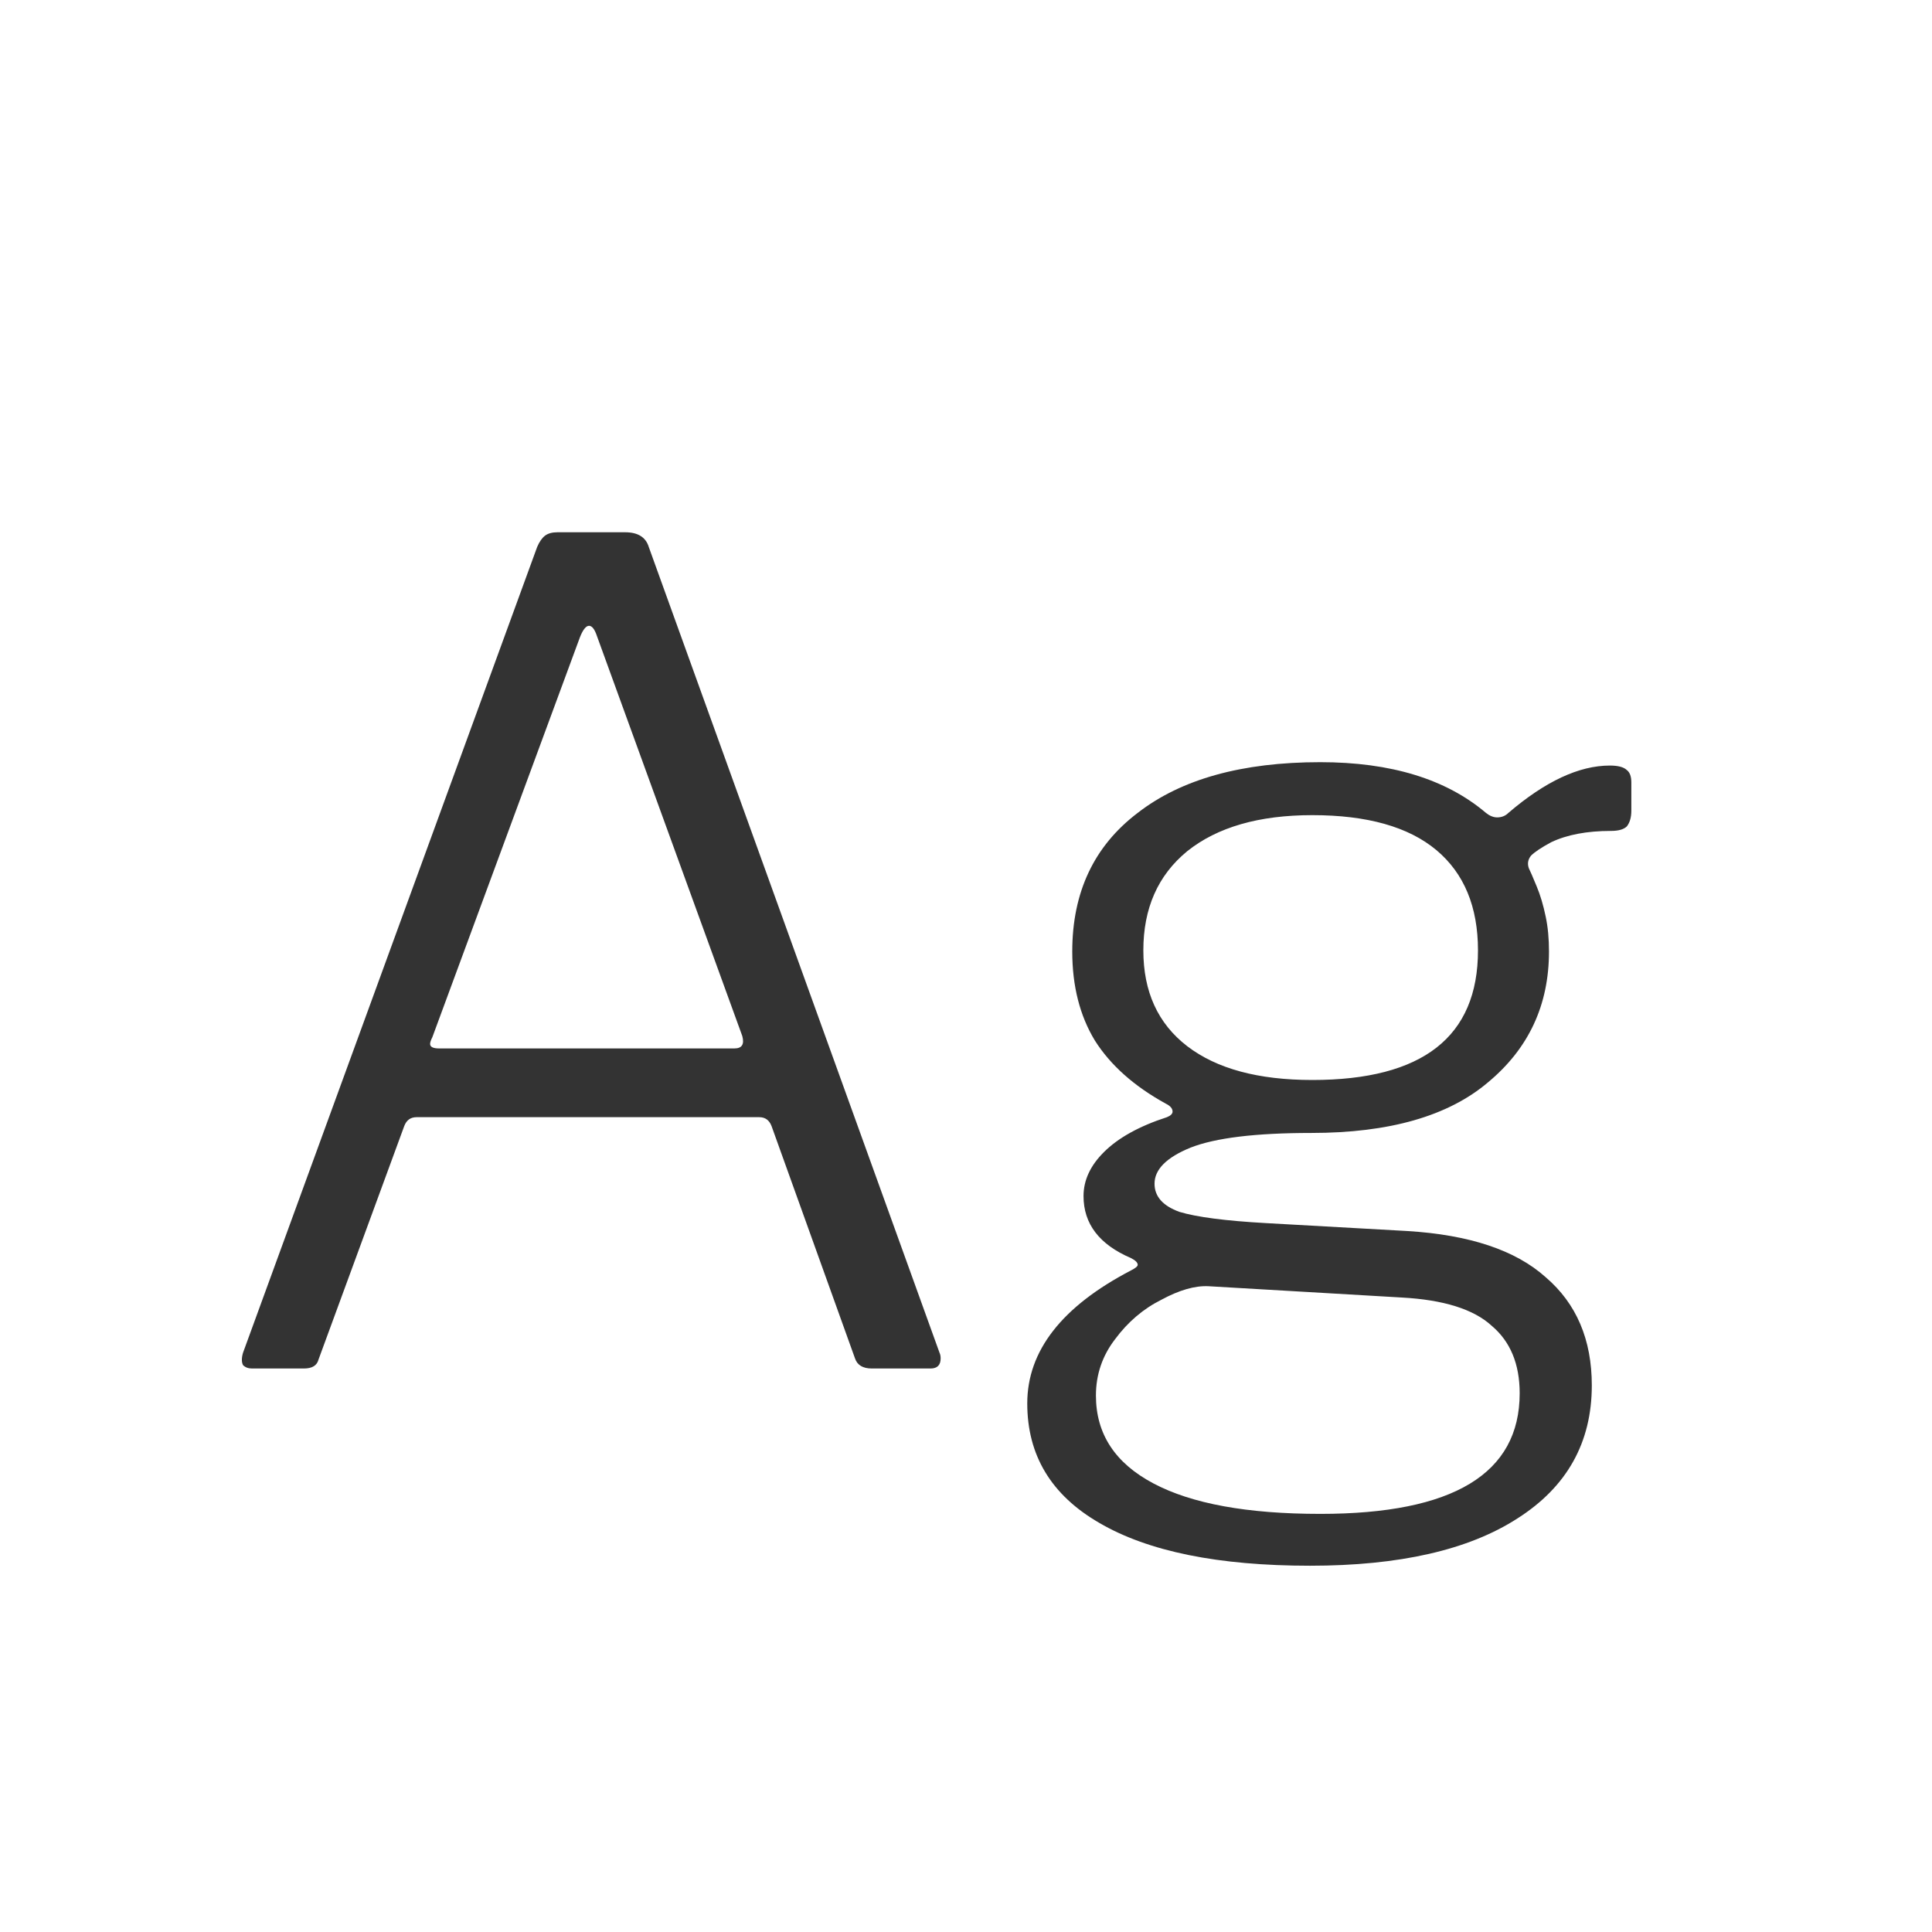 <svg width="24" height="24" viewBox="0 0 24 24" fill="none" xmlns="http://www.w3.org/2000/svg">
<path d="M3.131 17C3.084 17 3.047 16.986 3.019 16.958C3 16.921 3 16.869 3.019 16.804L6.673 6.794C6.701 6.729 6.734 6.682 6.771 6.654C6.808 6.626 6.86 6.612 6.925 6.612H7.765C7.924 6.612 8.022 6.673 8.059 6.794L11.671 16.804C11.68 16.823 11.685 16.846 11.685 16.874C11.685 16.958 11.643 17 11.559 17H10.831C10.719 17 10.649 16.958 10.621 16.874L9.585 13.99C9.557 13.915 9.506 13.878 9.431 13.878H5.175C5.1 13.878 5.049 13.915 5.021 13.99L3.957 16.888C3.938 16.963 3.878 17 3.775 17H3.131ZM9.123 13.024C9.216 13.024 9.249 12.973 9.221 12.87L7.415 7.9C7.387 7.816 7.354 7.774 7.317 7.774C7.28 7.774 7.242 7.821 7.205 7.914L5.371 12.884C5.352 12.921 5.343 12.949 5.343 12.968C5.343 13.005 5.38 13.024 5.455 13.024H9.123ZM19.998 9.51C20.101 9.51 20.171 9.529 20.209 9.566C20.246 9.594 20.265 9.645 20.265 9.72V10.07C20.265 10.154 20.246 10.219 20.209 10.266C20.171 10.303 20.106 10.322 20.012 10.322C19.714 10.322 19.466 10.369 19.27 10.462C19.149 10.527 19.065 10.583 19.018 10.63C18.981 10.677 18.972 10.728 18.991 10.784C19.009 10.821 19.042 10.896 19.088 11.008C19.135 11.12 19.172 11.246 19.201 11.386C19.229 11.517 19.242 11.661 19.242 11.82C19.242 12.483 18.991 13.024 18.486 13.444C17.992 13.864 17.259 14.074 16.288 14.074C15.598 14.074 15.098 14.135 14.79 14.256C14.492 14.377 14.342 14.527 14.342 14.704C14.342 14.863 14.445 14.979 14.65 15.054C14.865 15.119 15.225 15.166 15.729 15.194L17.479 15.292C18.253 15.339 18.827 15.53 19.201 15.866C19.583 16.193 19.774 16.641 19.774 17.21C19.774 17.919 19.466 18.47 18.851 18.862C18.244 19.254 17.385 19.45 16.274 19.45C15.136 19.45 14.263 19.273 13.656 18.918C13.059 18.573 12.761 18.078 12.761 17.434C12.761 16.781 13.19 16.23 14.049 15.782C14.104 15.754 14.133 15.731 14.133 15.712C14.133 15.684 14.104 15.656 14.049 15.628C13.656 15.46 13.46 15.203 13.46 14.858C13.46 14.662 13.544 14.48 13.713 14.312C13.89 14.135 14.151 13.99 14.496 13.878C14.543 13.859 14.566 13.836 14.566 13.808C14.566 13.771 14.539 13.738 14.482 13.71C14.091 13.495 13.796 13.234 13.601 12.926C13.414 12.618 13.32 12.249 13.32 11.82C13.32 11.083 13.591 10.509 14.133 10.098C14.674 9.678 15.43 9.468 16.401 9.468C17.278 9.468 17.964 9.678 18.459 10.098C18.505 10.135 18.552 10.154 18.599 10.154C18.654 10.154 18.701 10.135 18.738 10.098C19.196 9.706 19.616 9.51 19.998 9.51ZM16.302 13.416C17.674 13.416 18.36 12.879 18.36 11.806C18.36 11.265 18.188 10.849 17.843 10.56C17.497 10.271 16.984 10.126 16.302 10.126C15.64 10.126 15.122 10.275 14.748 10.574C14.384 10.873 14.203 11.283 14.203 11.806C14.203 12.319 14.384 12.716 14.748 12.996C15.113 13.276 15.63 13.416 16.302 13.416ZM15.014 15.978C14.847 15.969 14.65 16.025 14.427 16.146C14.203 16.258 14.011 16.421 13.852 16.636C13.694 16.841 13.614 17.075 13.614 17.336C13.614 17.812 13.852 18.176 14.329 18.428C14.805 18.68 15.495 18.806 16.401 18.806C18.052 18.806 18.878 18.307 18.878 17.308C18.878 16.944 18.762 16.664 18.529 16.468C18.305 16.263 17.931 16.146 17.409 16.118L15.014 15.978Z" fill="#333333"/>
</svg>

